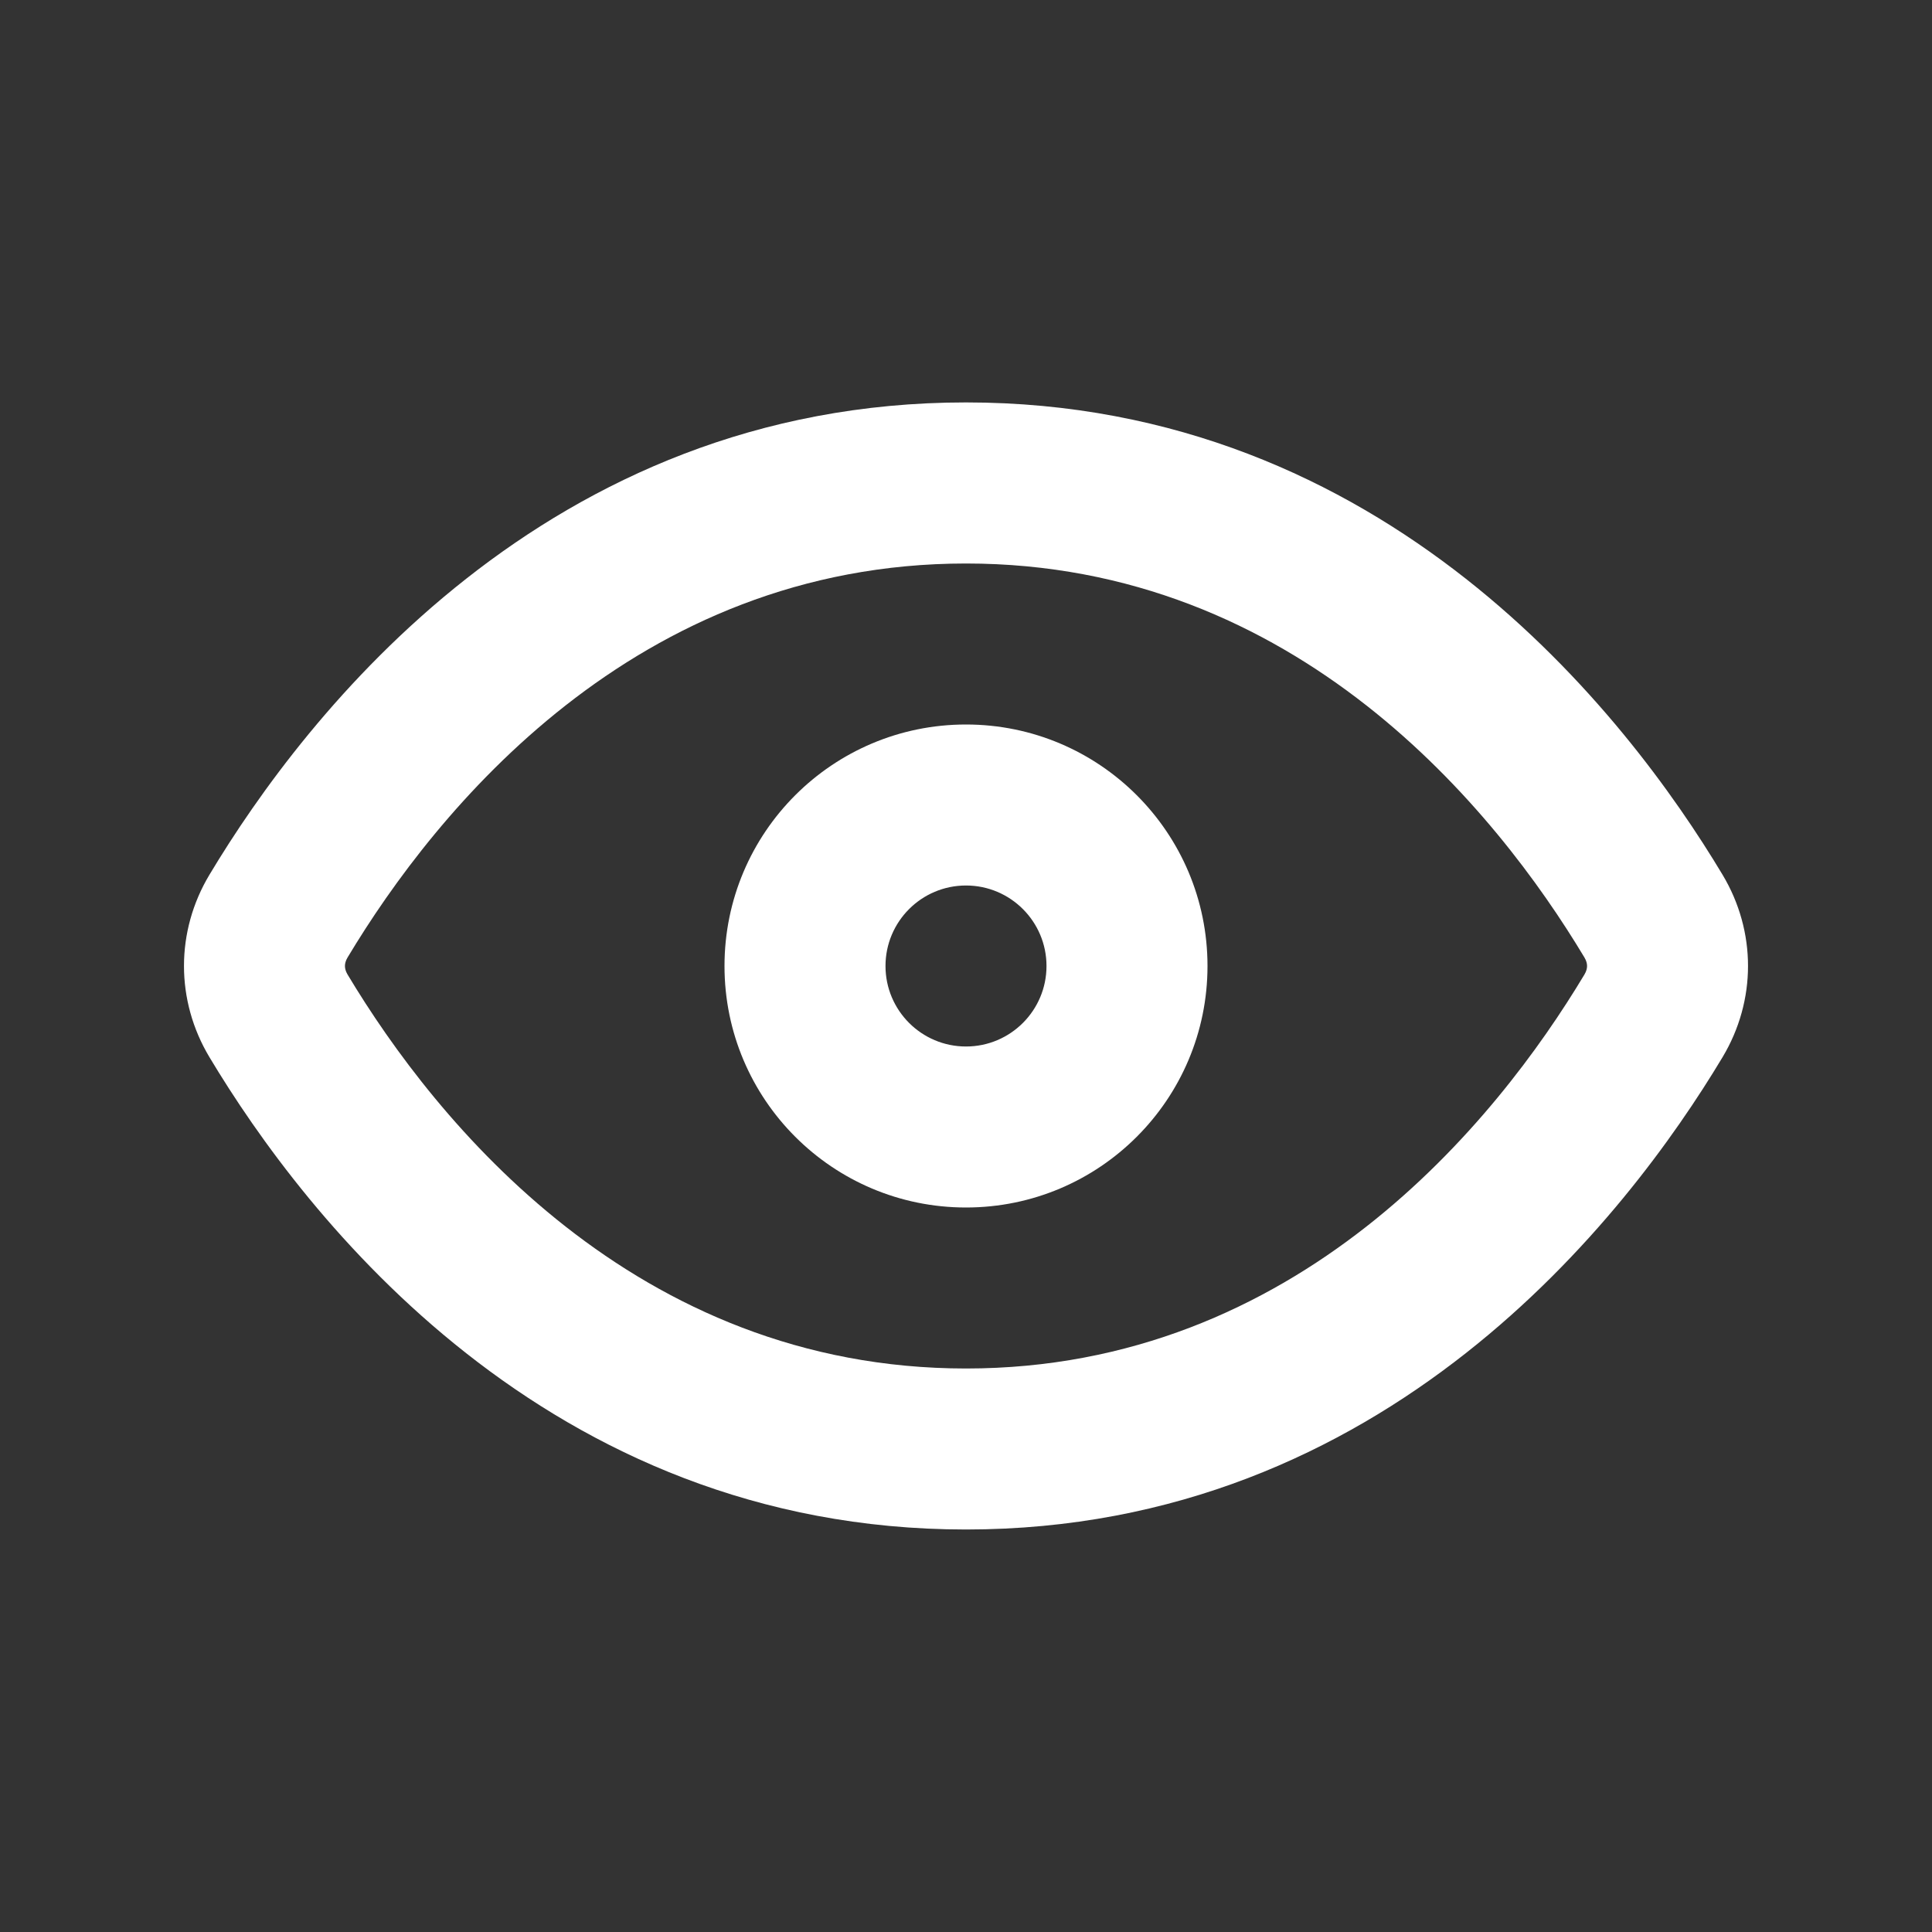 <svg fill="none" height="24" viewBox="0 0 24 24" width="24" xmlns="http://www.w3.org/2000/svg"><rect x="0" y="0" width="24" height="24" fill="#333333" stroke="none"/><g clip-rule="evenodd" fill="#fff" fill-rule="evenodd"><path d="m12 17c4.112 0 6.587-3.067 7.683-4.895.025-.042.032-.077.032-.105s-.007-.063-.032-.105c-1.096-1.828-3.571-4.895-7.683-4.895-4.112 0-6.587 3.067-7.683 4.895-.025.042-.032.077-.032.105s.007.063.032.105c1.096 1.828 3.571 4.895 7.683 4.895zm9.398-3.867c-1.188 1.981-4.183 5.867-9.398 5.867-5.215 0-8.21-3.885-9.398-5.867-.422-.704-.422-1.563 0-2.267 1.188-1.981 4.183-5.867 9.398-5.867 5.215 0 8.21 3.885 9.398 5.867.422.704.422 1.563 0 2.267z"/><path d="m12 13c.552 0 1-.448 1-1s-.448-1-1-1-1 .448-1 1 .448 1 1 1zm0 2c1.657 0 3-1.343 3-3s-1.343-3-3-3-3 1.343-3 3 1.343 3 3 3z"/></g></svg>
